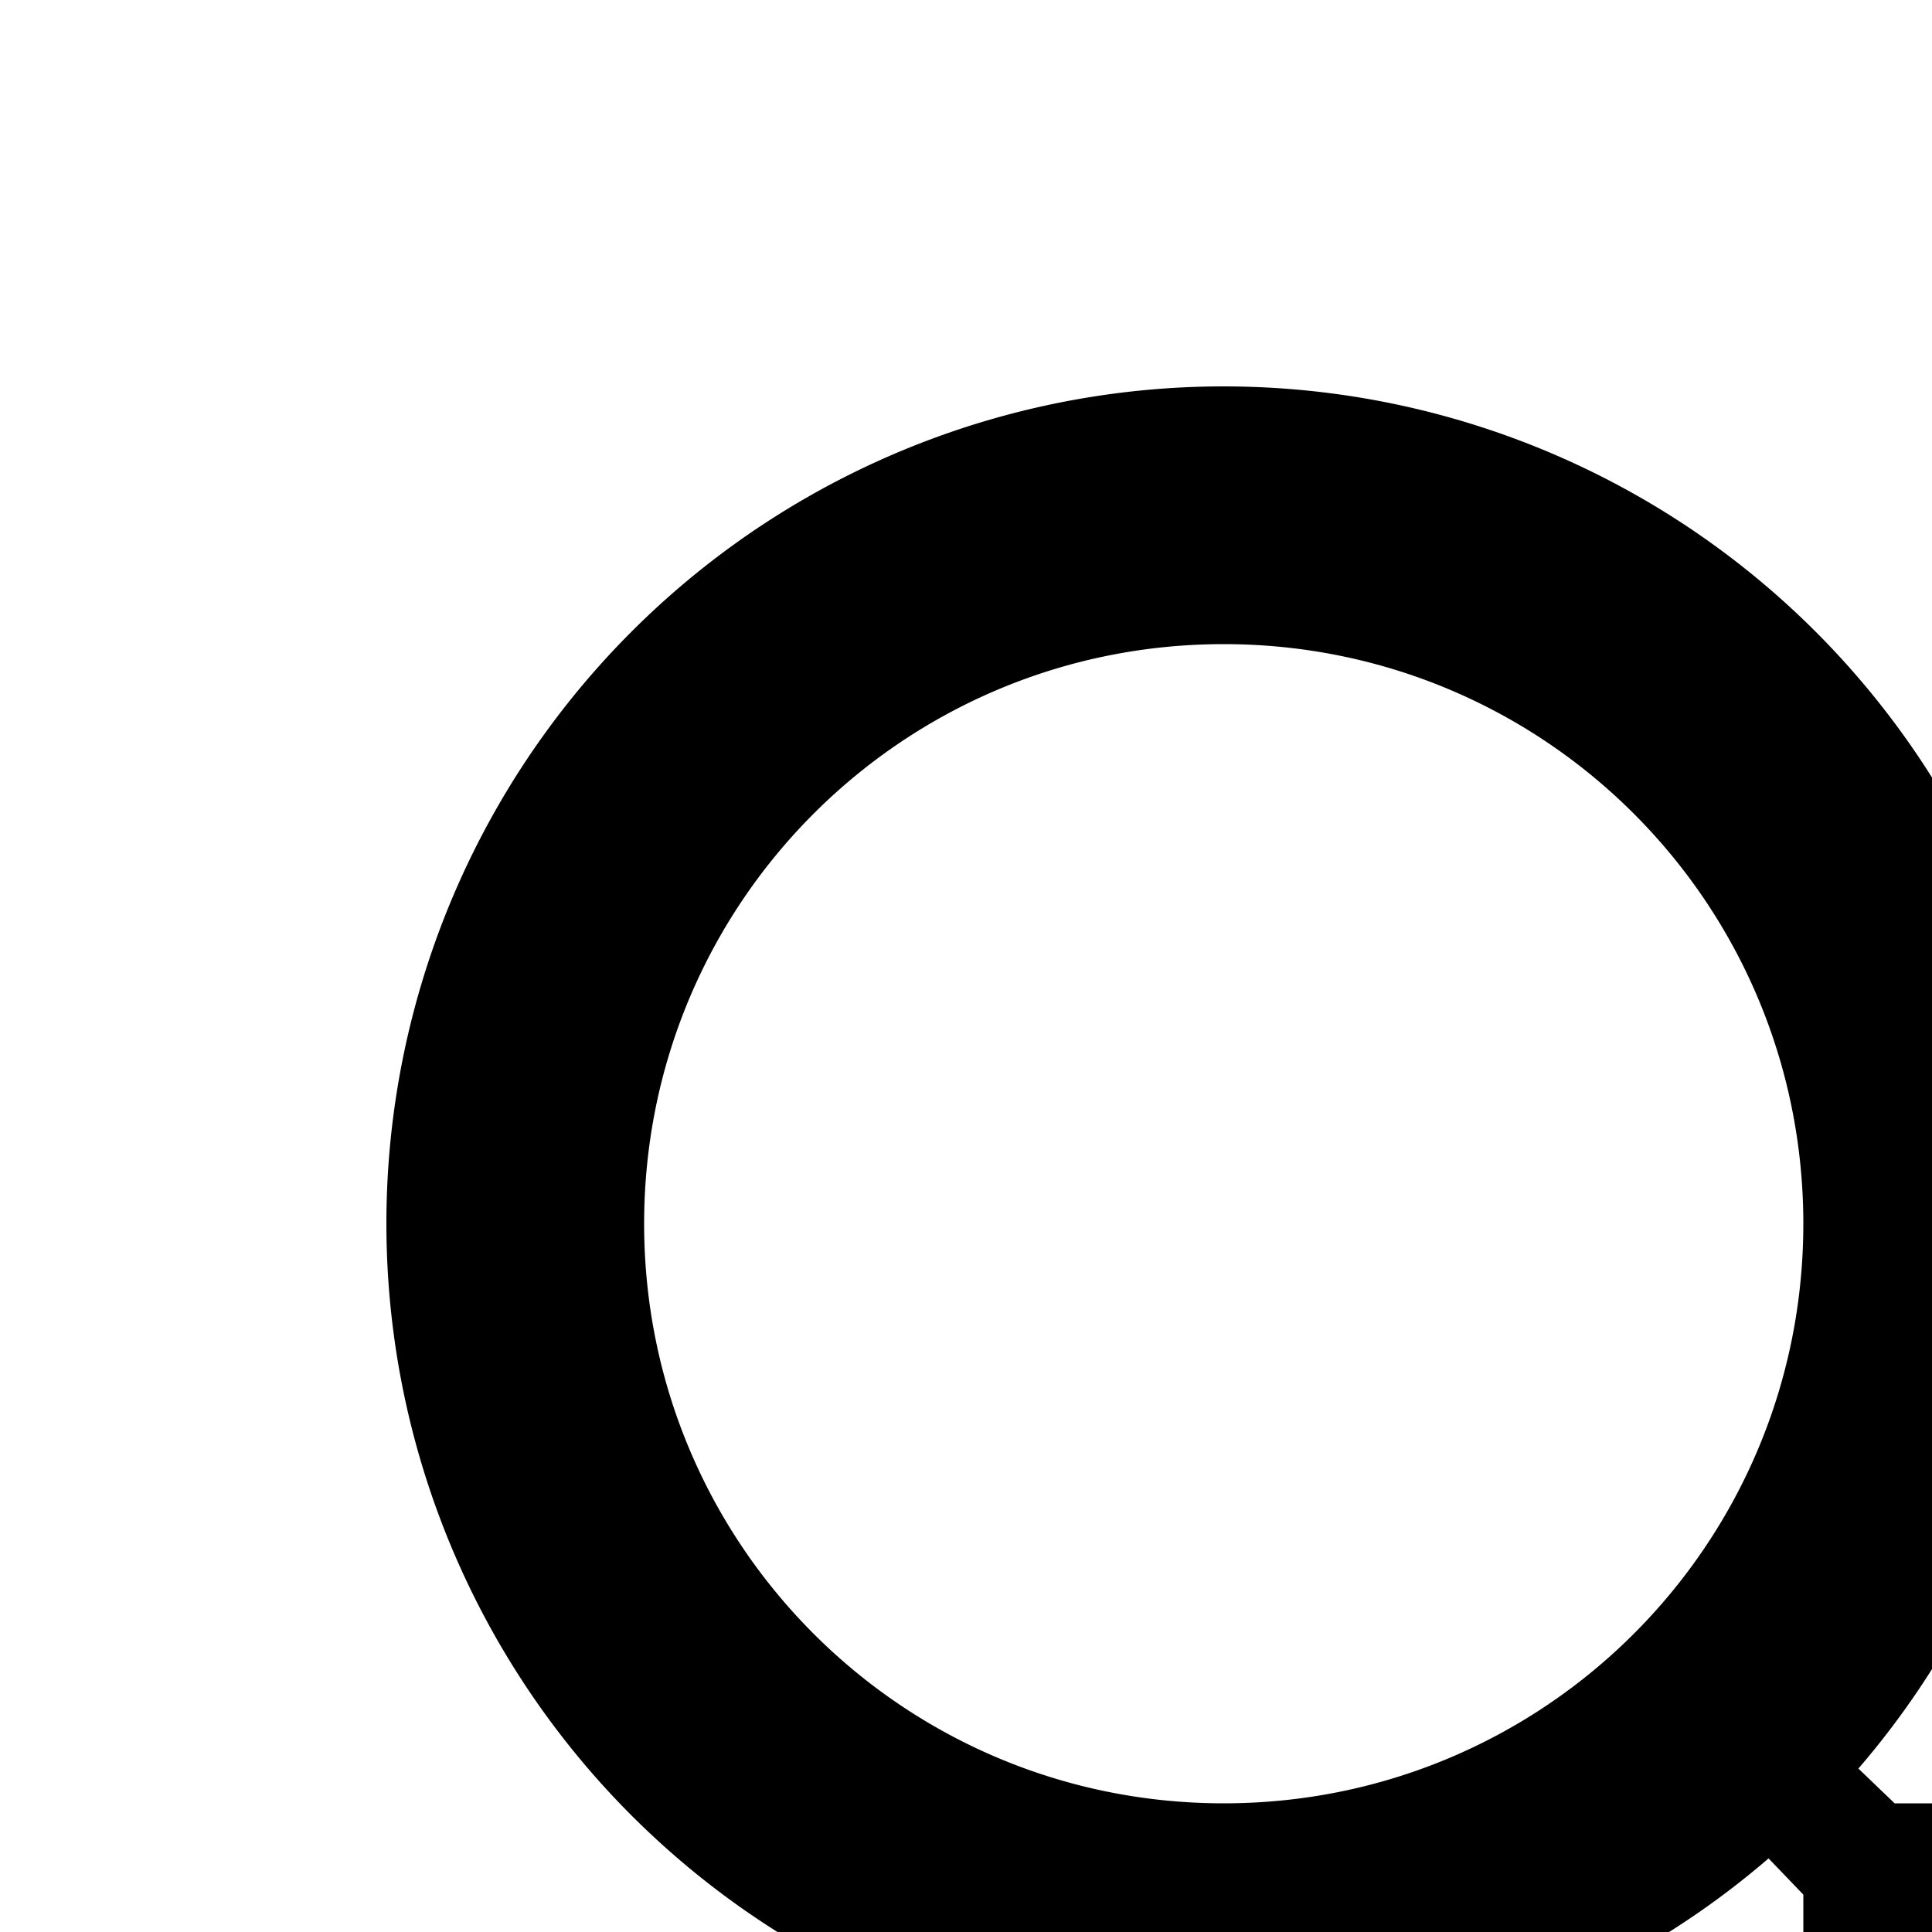<svg xmlns="http://www.w3.org/2000/svg" width="32" height="32" viewBox="0 0 20 20">
  <path style="stroke:none;fill-rule:nonzero;fill:#000;fill-opacity:1" d="M20.668 18.668h-1.055l-.375-.36a8.631 8.631 0 0 0 2.094-5.64A8.665 8.665 0 0 0 12.668 4 8.666 8.666 0 0 0 4 12.668a8.665 8.665 0 0 0 8.668 8.664 8.631 8.631 0 0 0 5.64-2.094l.36.375v1.055l6.664 6.652 1.988-1.988Zm-8 0c-3.32 0-6-2.68-6-6s2.68-6 6-6 6 2.68 6 6-2.68 6-6 6Zm0 0" />
</svg>